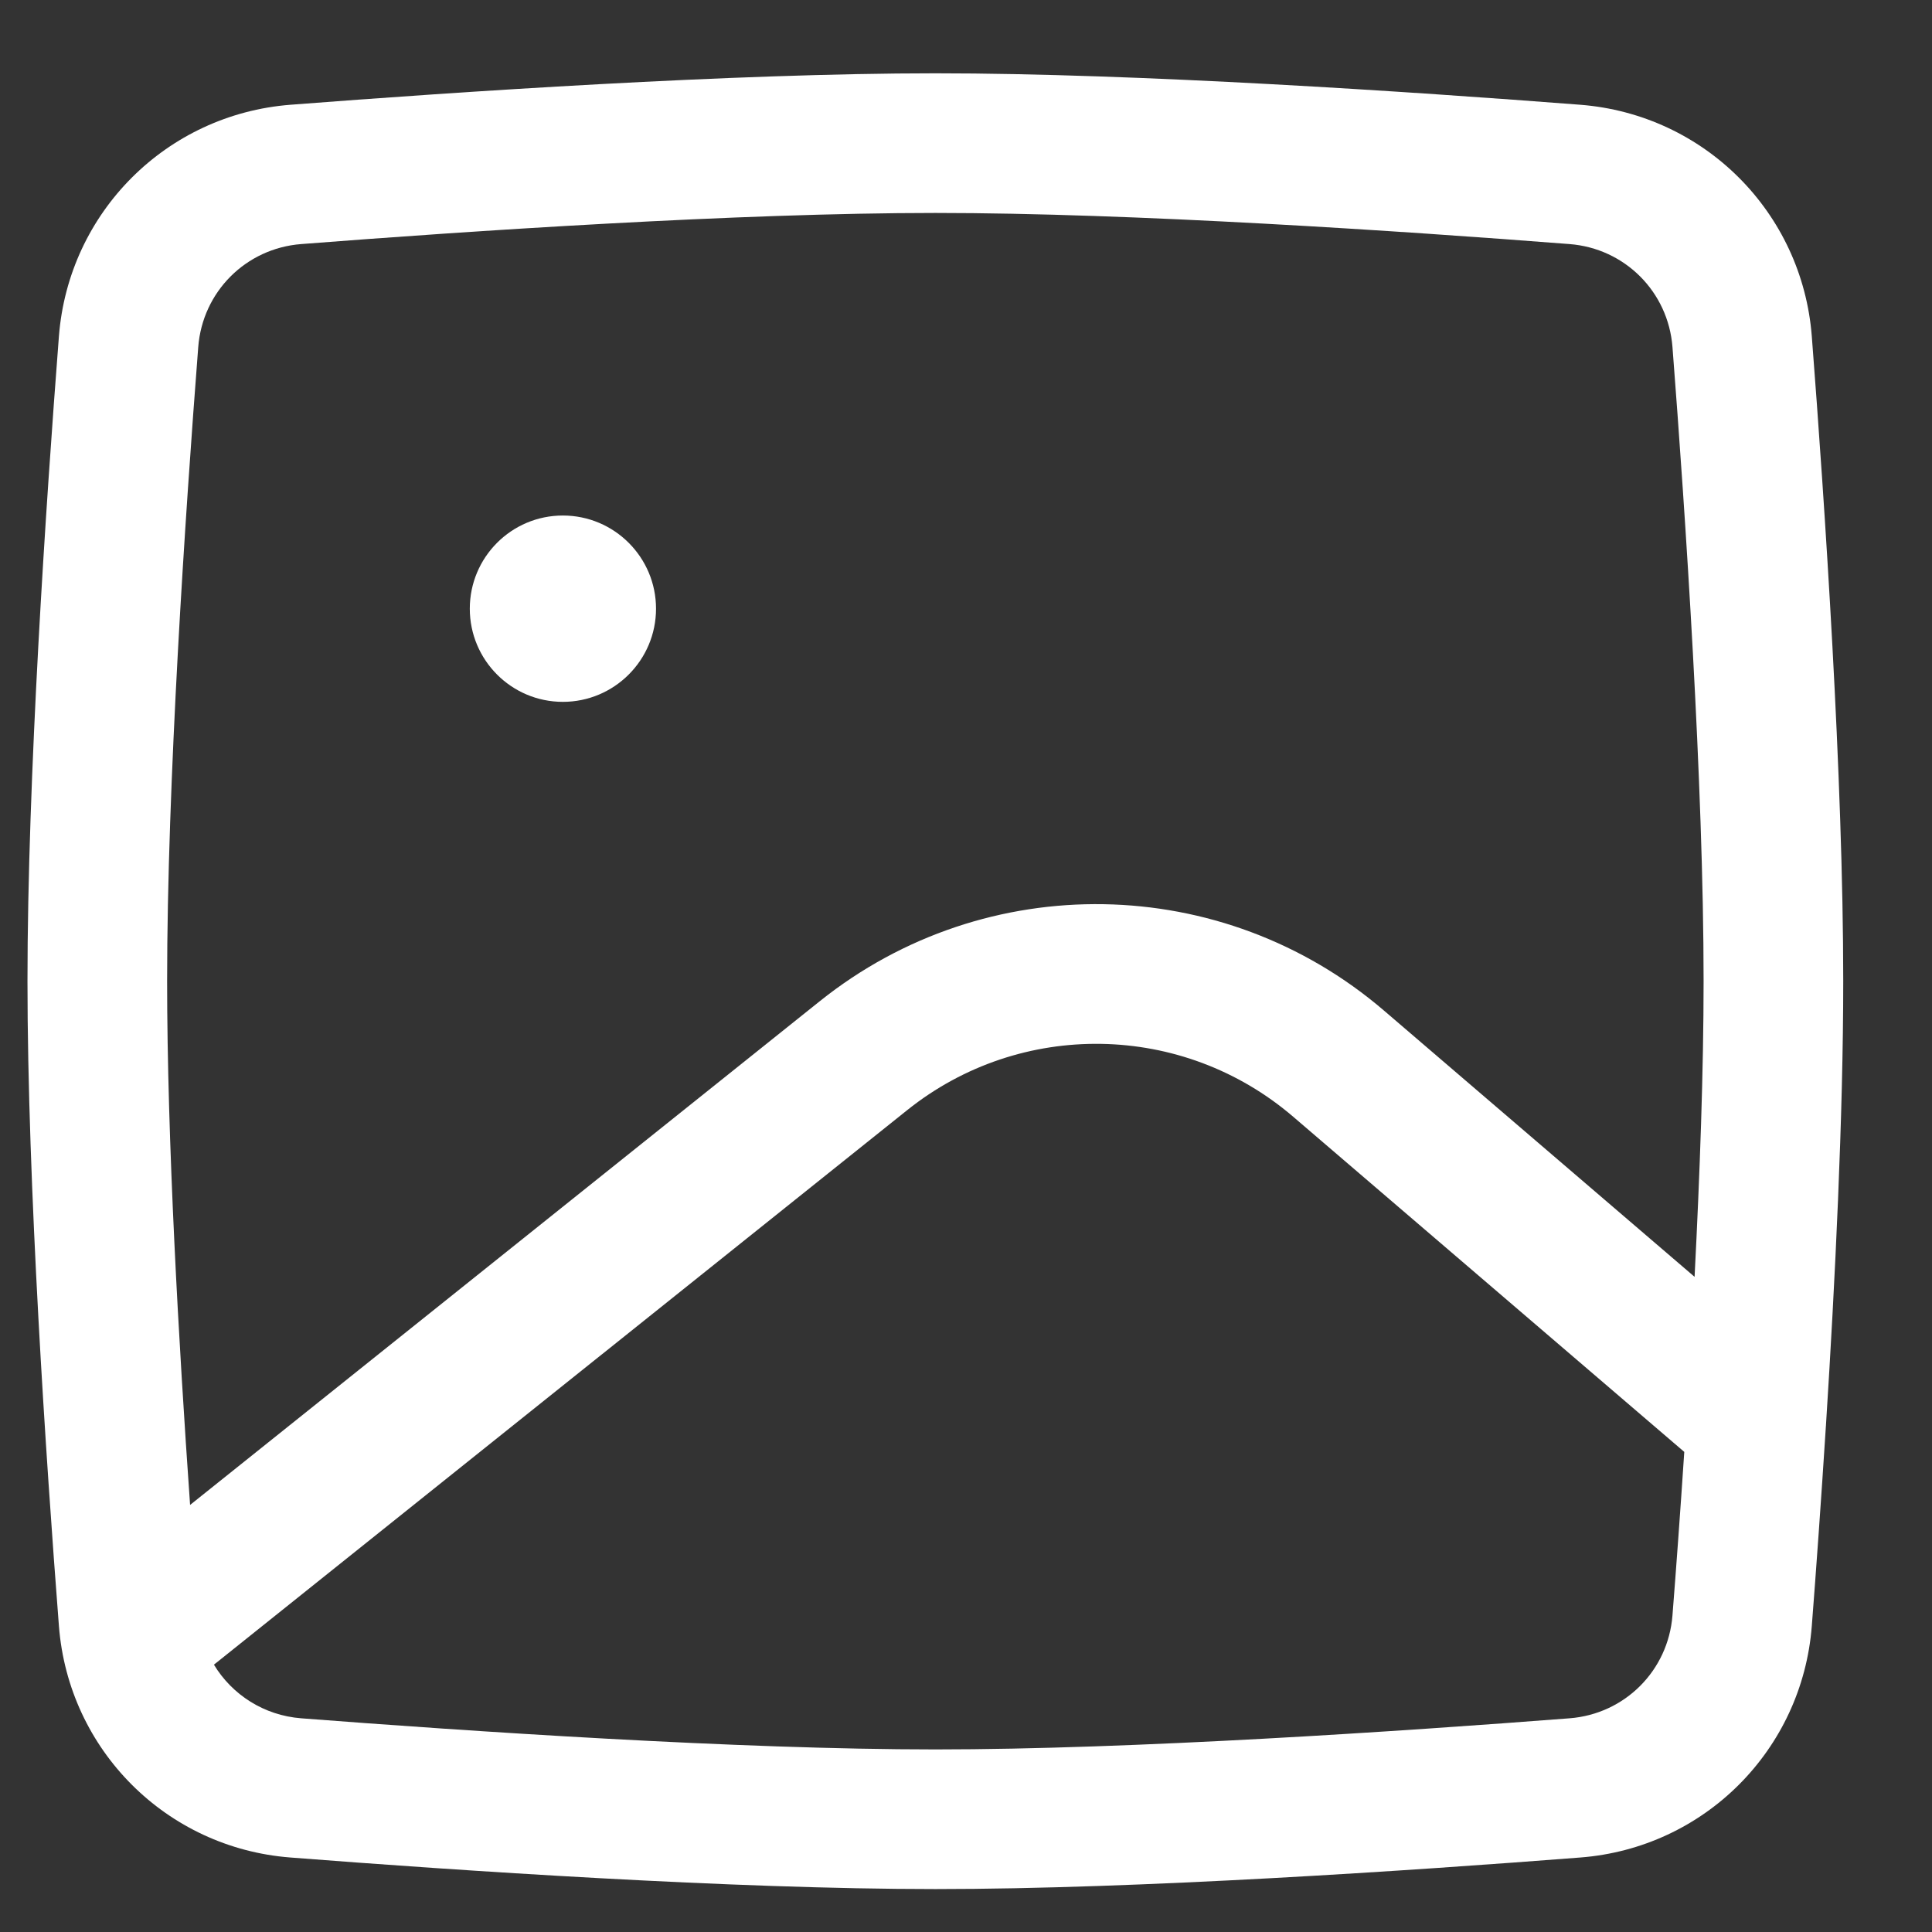 <svg width="18" height="18" viewBox="0 0 18 18" fill="none" xmlns="http://www.w3.org/2000/svg">
    <rect x="0" y="0" width="18" height="18" fill="#333333" stroke="none"/>
    <path
        d="M6.112 5.671C6.112 6.15 5.723 6.539 5.244 6.539C4.765 6.539 4.377 6.15 4.377 5.671C4.377 5.192 4.765 4.803 5.244 4.803C5.723 4.803 6.112 5.192 6.112 5.671Z"
        fill="white" />
    <path fill-rule="evenodd" clip-rule="evenodd"
        d="M8.715 1.984C6.88 1.984 4.372 2.152 2.806 2.274C2.291 2.314 1.887 2.718 1.847 3.233C1.726 4.799 1.557 7.306 1.557 9.141C1.557 10.613 1.665 12.517 1.771 14.021L7.639 9.327C9.185 8.09 11.392 8.127 12.895 9.416L15.788 11.896C15.837 10.94 15.872 9.972 15.872 9.141C15.872 7.306 15.703 4.799 15.582 3.233C15.542 2.718 15.138 2.314 14.623 2.274C13.057 2.152 10.549 1.984 8.715 1.984ZM17.012 13.28C17.098 11.928 17.173 10.39 17.173 9.141C17.173 7.251 17.001 4.699 16.88 3.132C16.79 1.978 15.878 1.066 14.723 0.976C13.157 0.855 10.605 0.683 8.715 0.683C6.824 0.683 4.272 0.855 2.706 0.976C1.551 1.066 0.639 1.978 0.549 3.132C0.428 4.699 0.256 7.251 0.256 9.141C0.256 11.031 0.428 13.584 0.549 15.15C0.639 16.305 1.551 17.217 2.706 17.306C4.272 17.428 6.824 17.6 8.715 17.6C10.605 17.6 13.157 17.428 14.723 17.306C15.878 17.217 16.79 16.305 16.88 15.15C16.921 14.622 16.967 13.982 17.011 13.293C17.011 13.289 17.012 13.284 17.012 13.28ZM15.692 13.527L12.048 10.404C11.019 9.522 9.509 9.497 8.452 10.343L2.02 15.488C2.011 15.495 2.002 15.502 1.993 15.509C2.162 15.789 2.459 15.982 2.806 16.009C4.372 16.13 6.88 16.299 8.715 16.299C10.549 16.299 13.057 16.13 14.623 16.009C15.138 15.969 15.542 15.565 15.582 15.05C15.617 14.606 15.655 14.086 15.692 13.527Z"
        fill="white" />
</svg>
